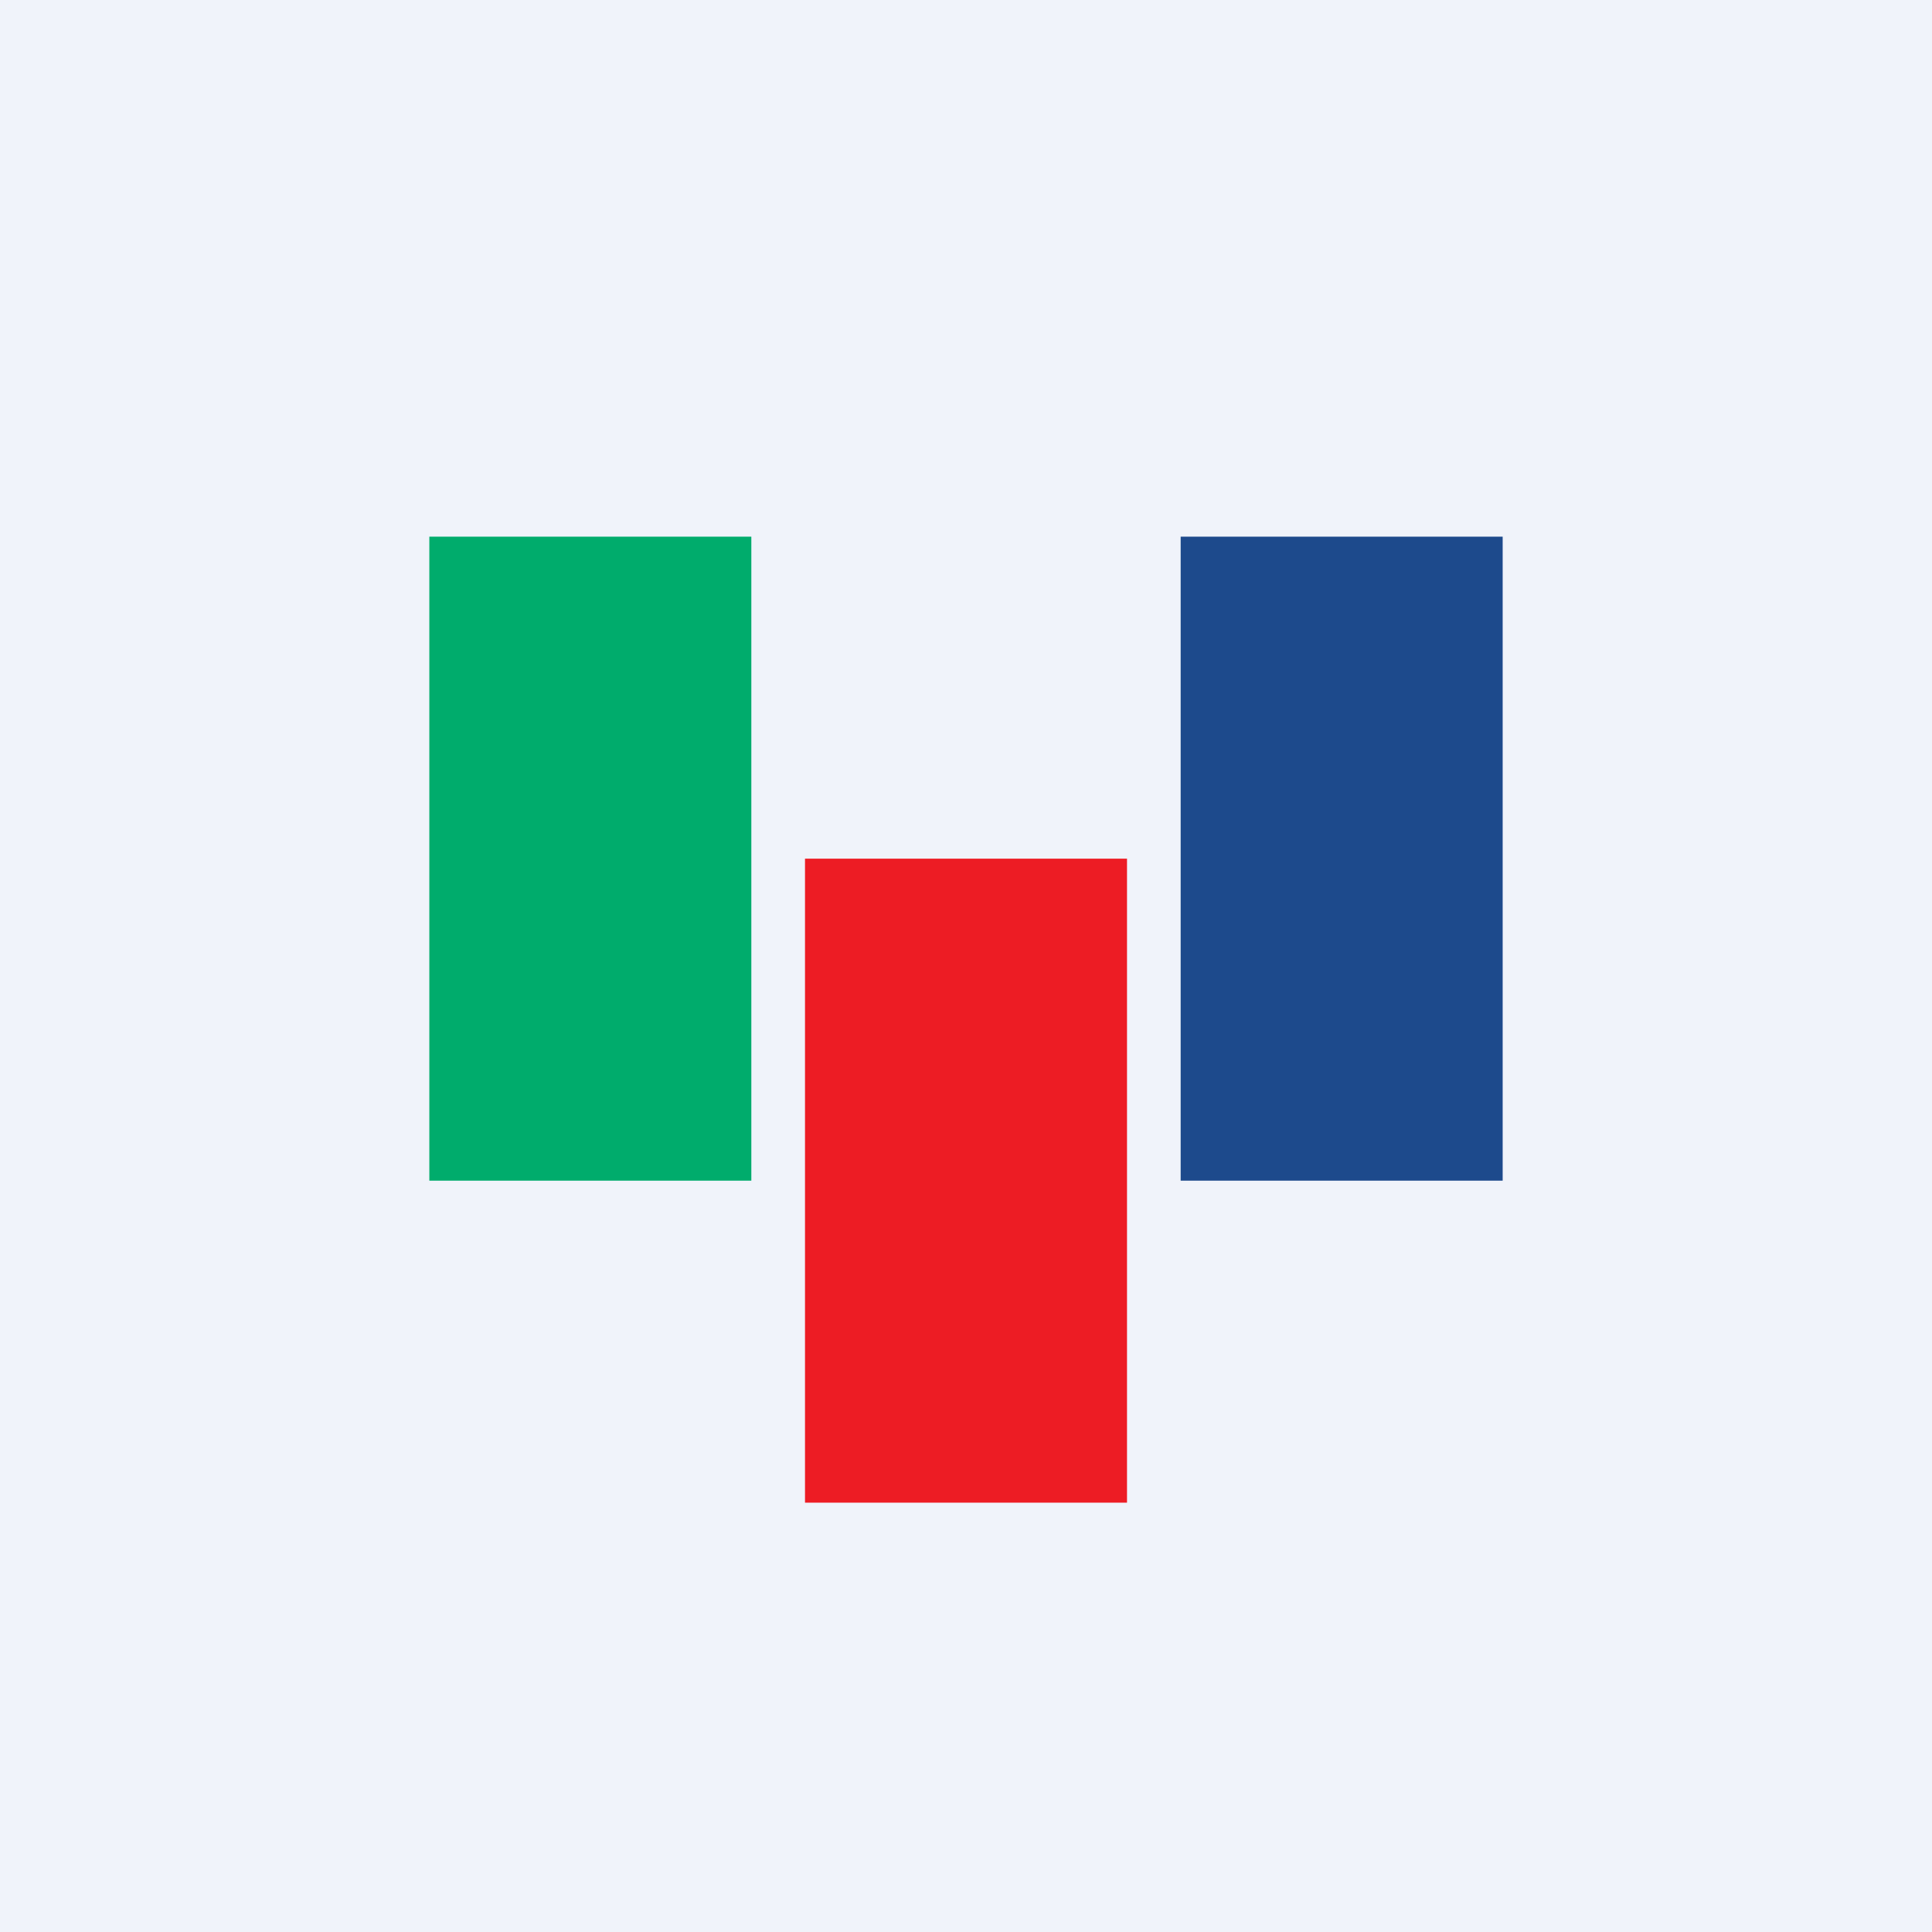 <!-- by TradingView --><svg width="18" height="18" viewBox="0 0 18 18" xmlns="http://www.w3.org/2000/svg"><path fill="#F0F3FA" d="M0 0h18v18H0z"/><path d="M4 11V5h3v6H4Z" fill="#00AC6C"/><path d="M11 11V5h3v6h-3Z" fill="#1D4A8C"/><path d="M7.5 14V8h3v6h-3Z" fill="#ED1C24"/></svg>